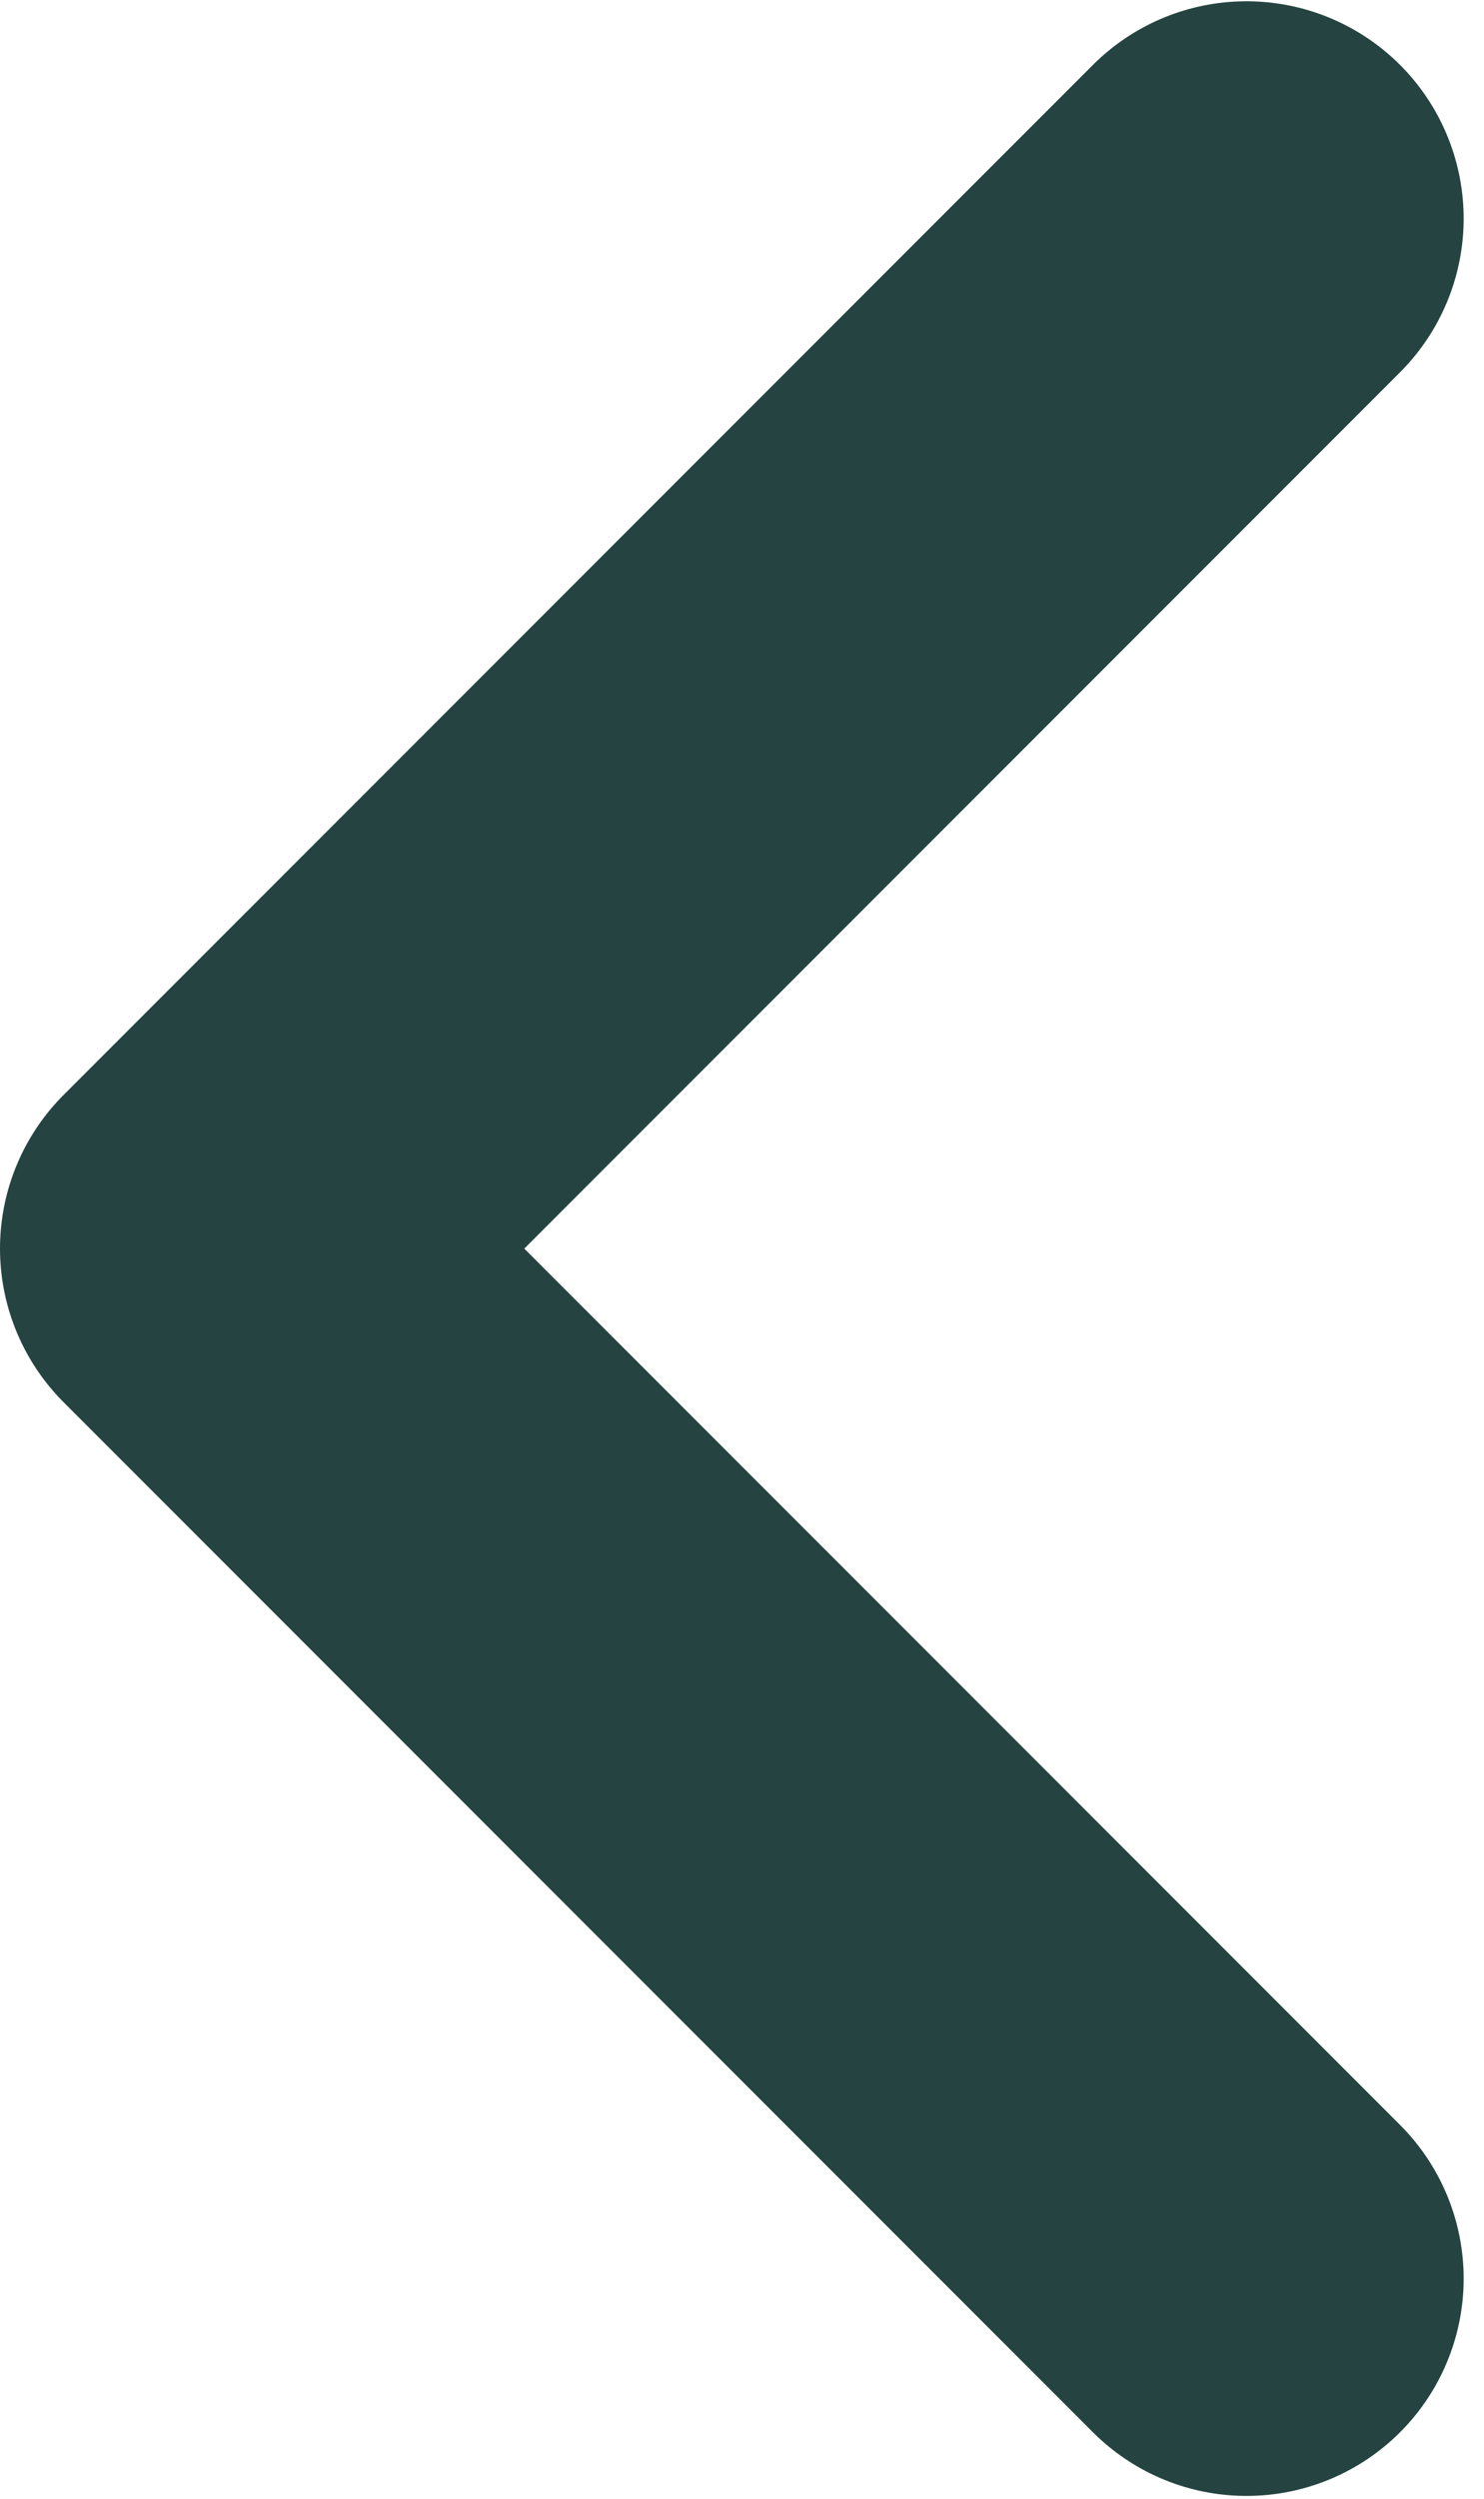<svg width="41" height="69" viewBox="0 0 41 69" fill="none" xmlns="http://www.w3.org/2000/svg">
<path d="M34.438 62.91L6 34.472L34.438 6.035" stroke="#254441" stroke-width="12" stroke-linecap="round" stroke-linejoin="round"/>
</svg>
